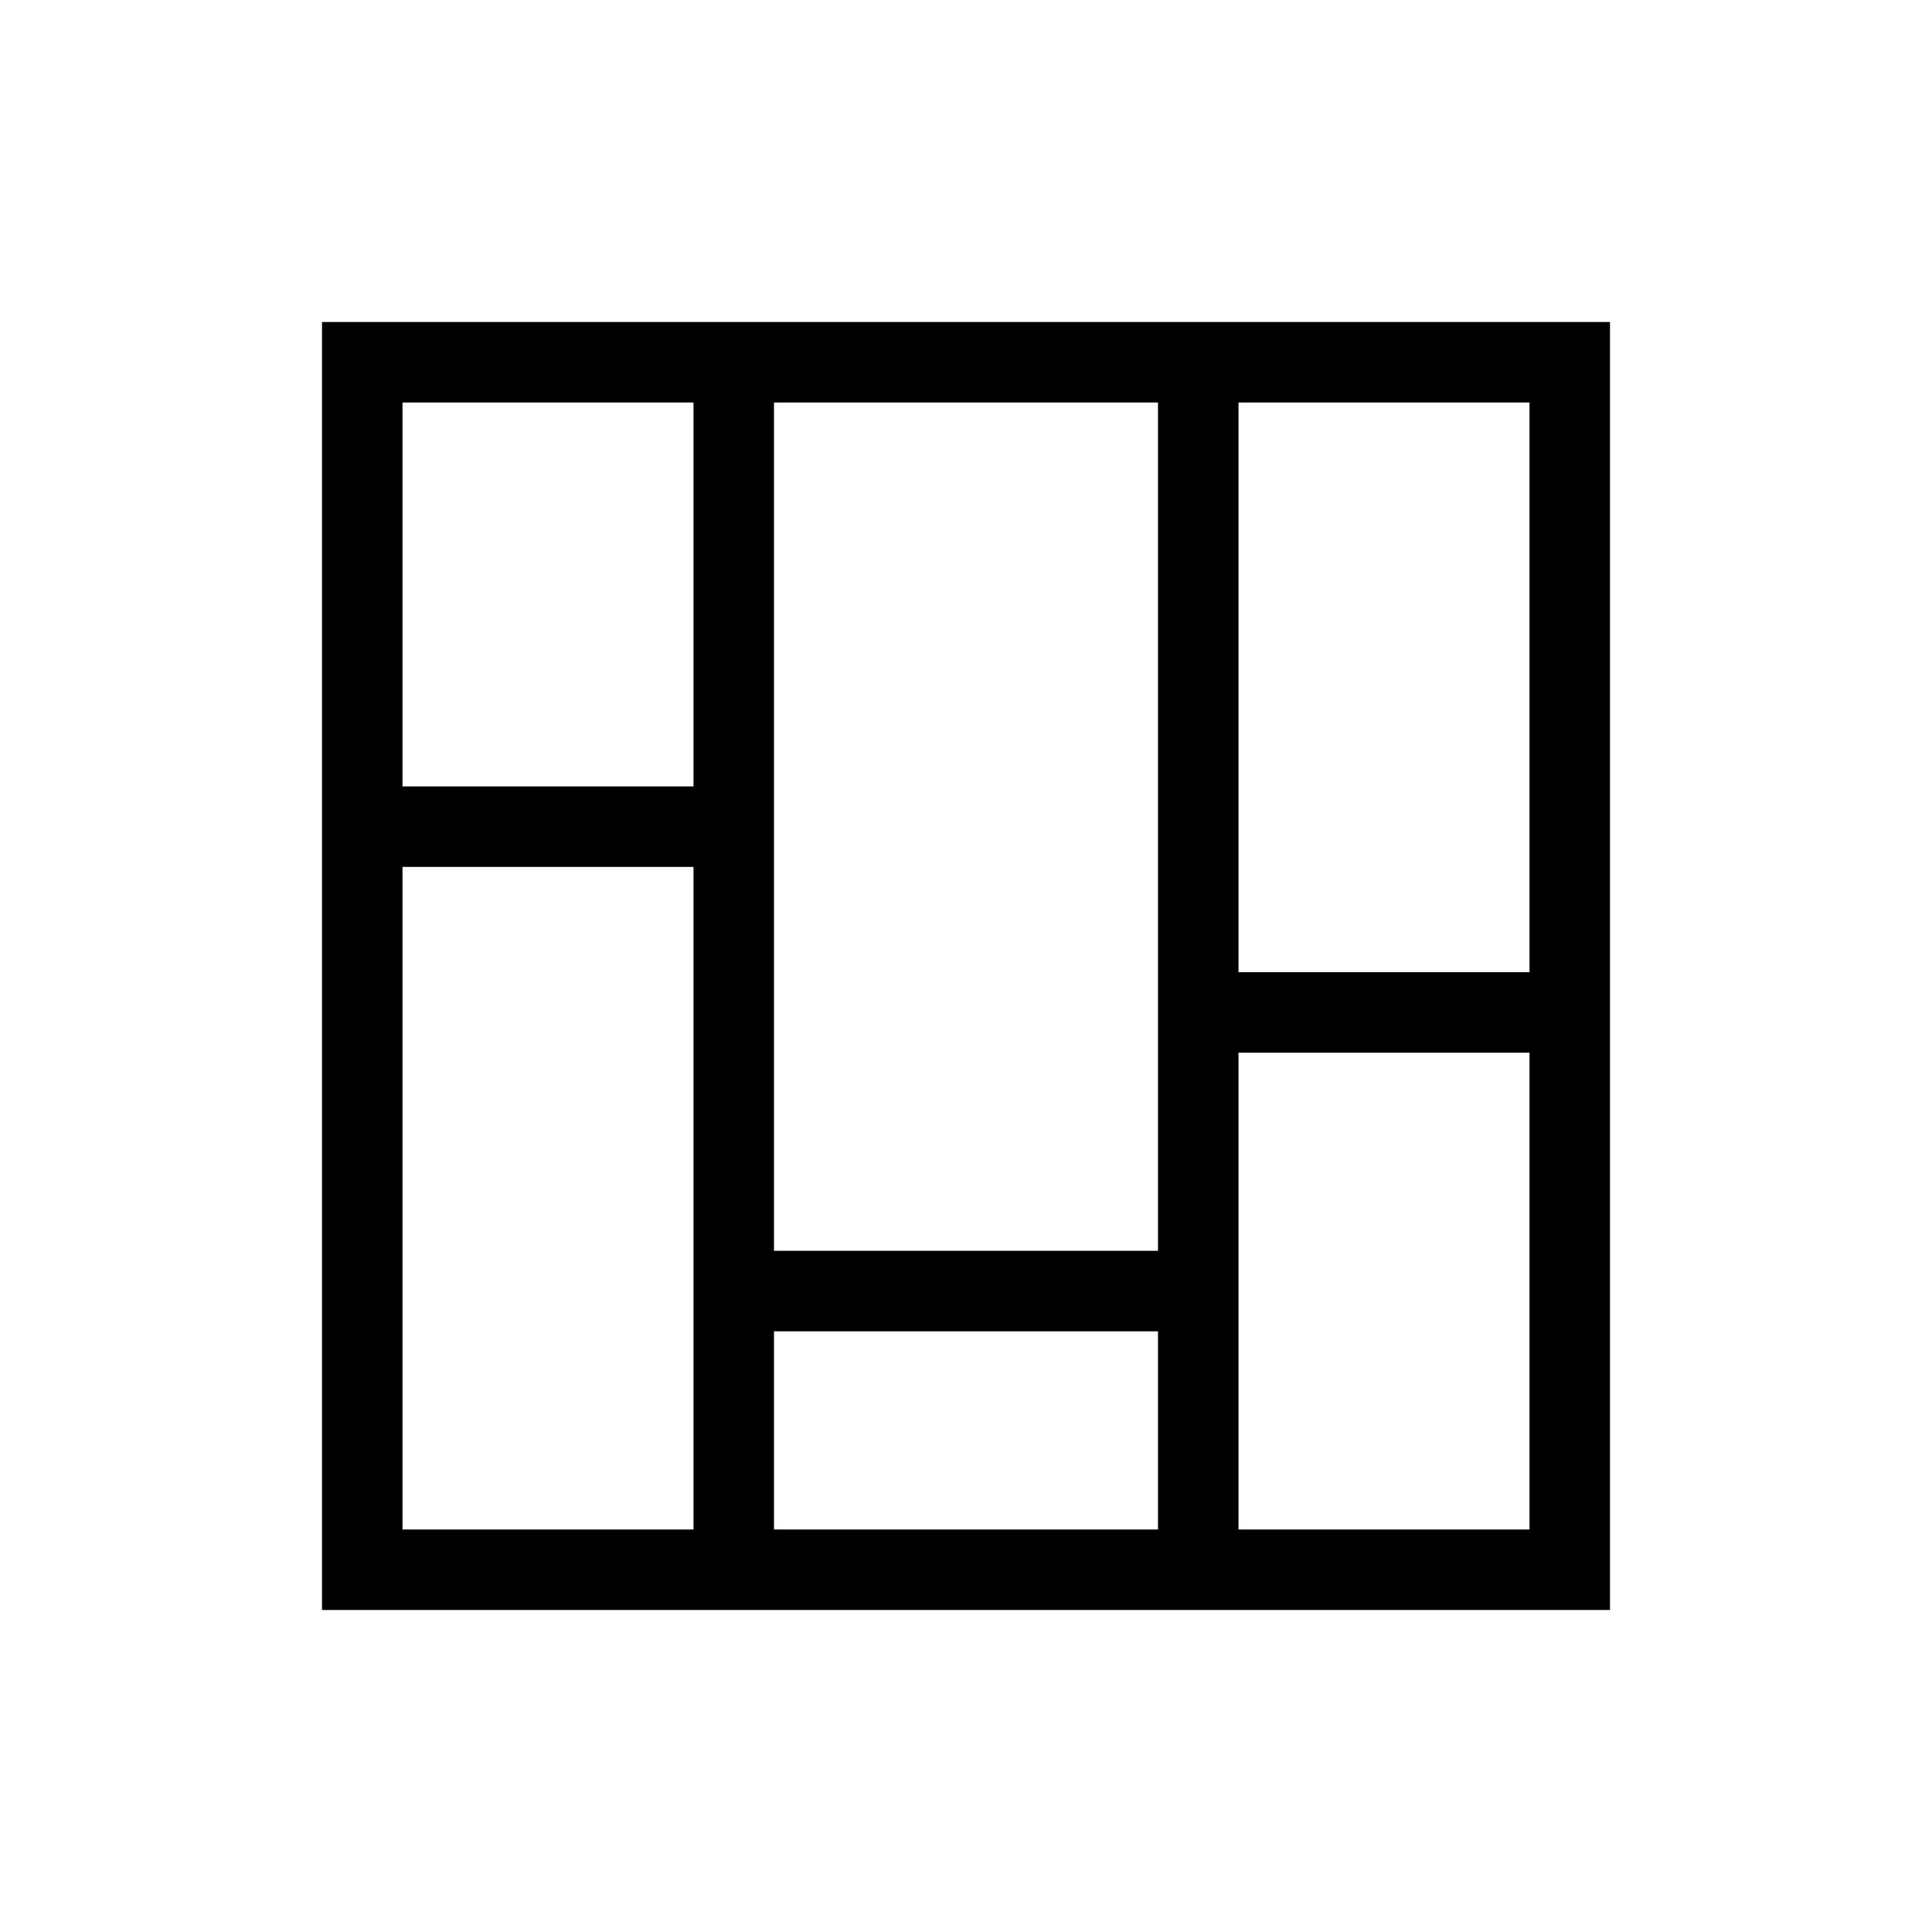 <svg width="24" height="24" viewBox="0 0 24 24" version="1.1" xmlns="http://www.w3.org/2000/svg">
    <title>
        social-reader-small
    </title>
    <path d="M4.5,4.5 L19.5,4.5 L19.5,19.5 L4.5,19.5 L4.5,4.5 Z M4.5,10.269 L9.115,10.269 L4.5,10.269 Z M14.885,12.577 L19.5,12.577 L14.885,12.577 Z M9.115,16.038 L14.885,16.038 L9.115,16.038 Z M9.115,19.5 L9.115,4.5 L9.115,19.5 Z M14.885,19.5 L14.885,4.5 L14.885,19.5 Z" stroke="currentColor" stroke-width="1" fill="none" fill-rule="evenodd"/>
</svg>
